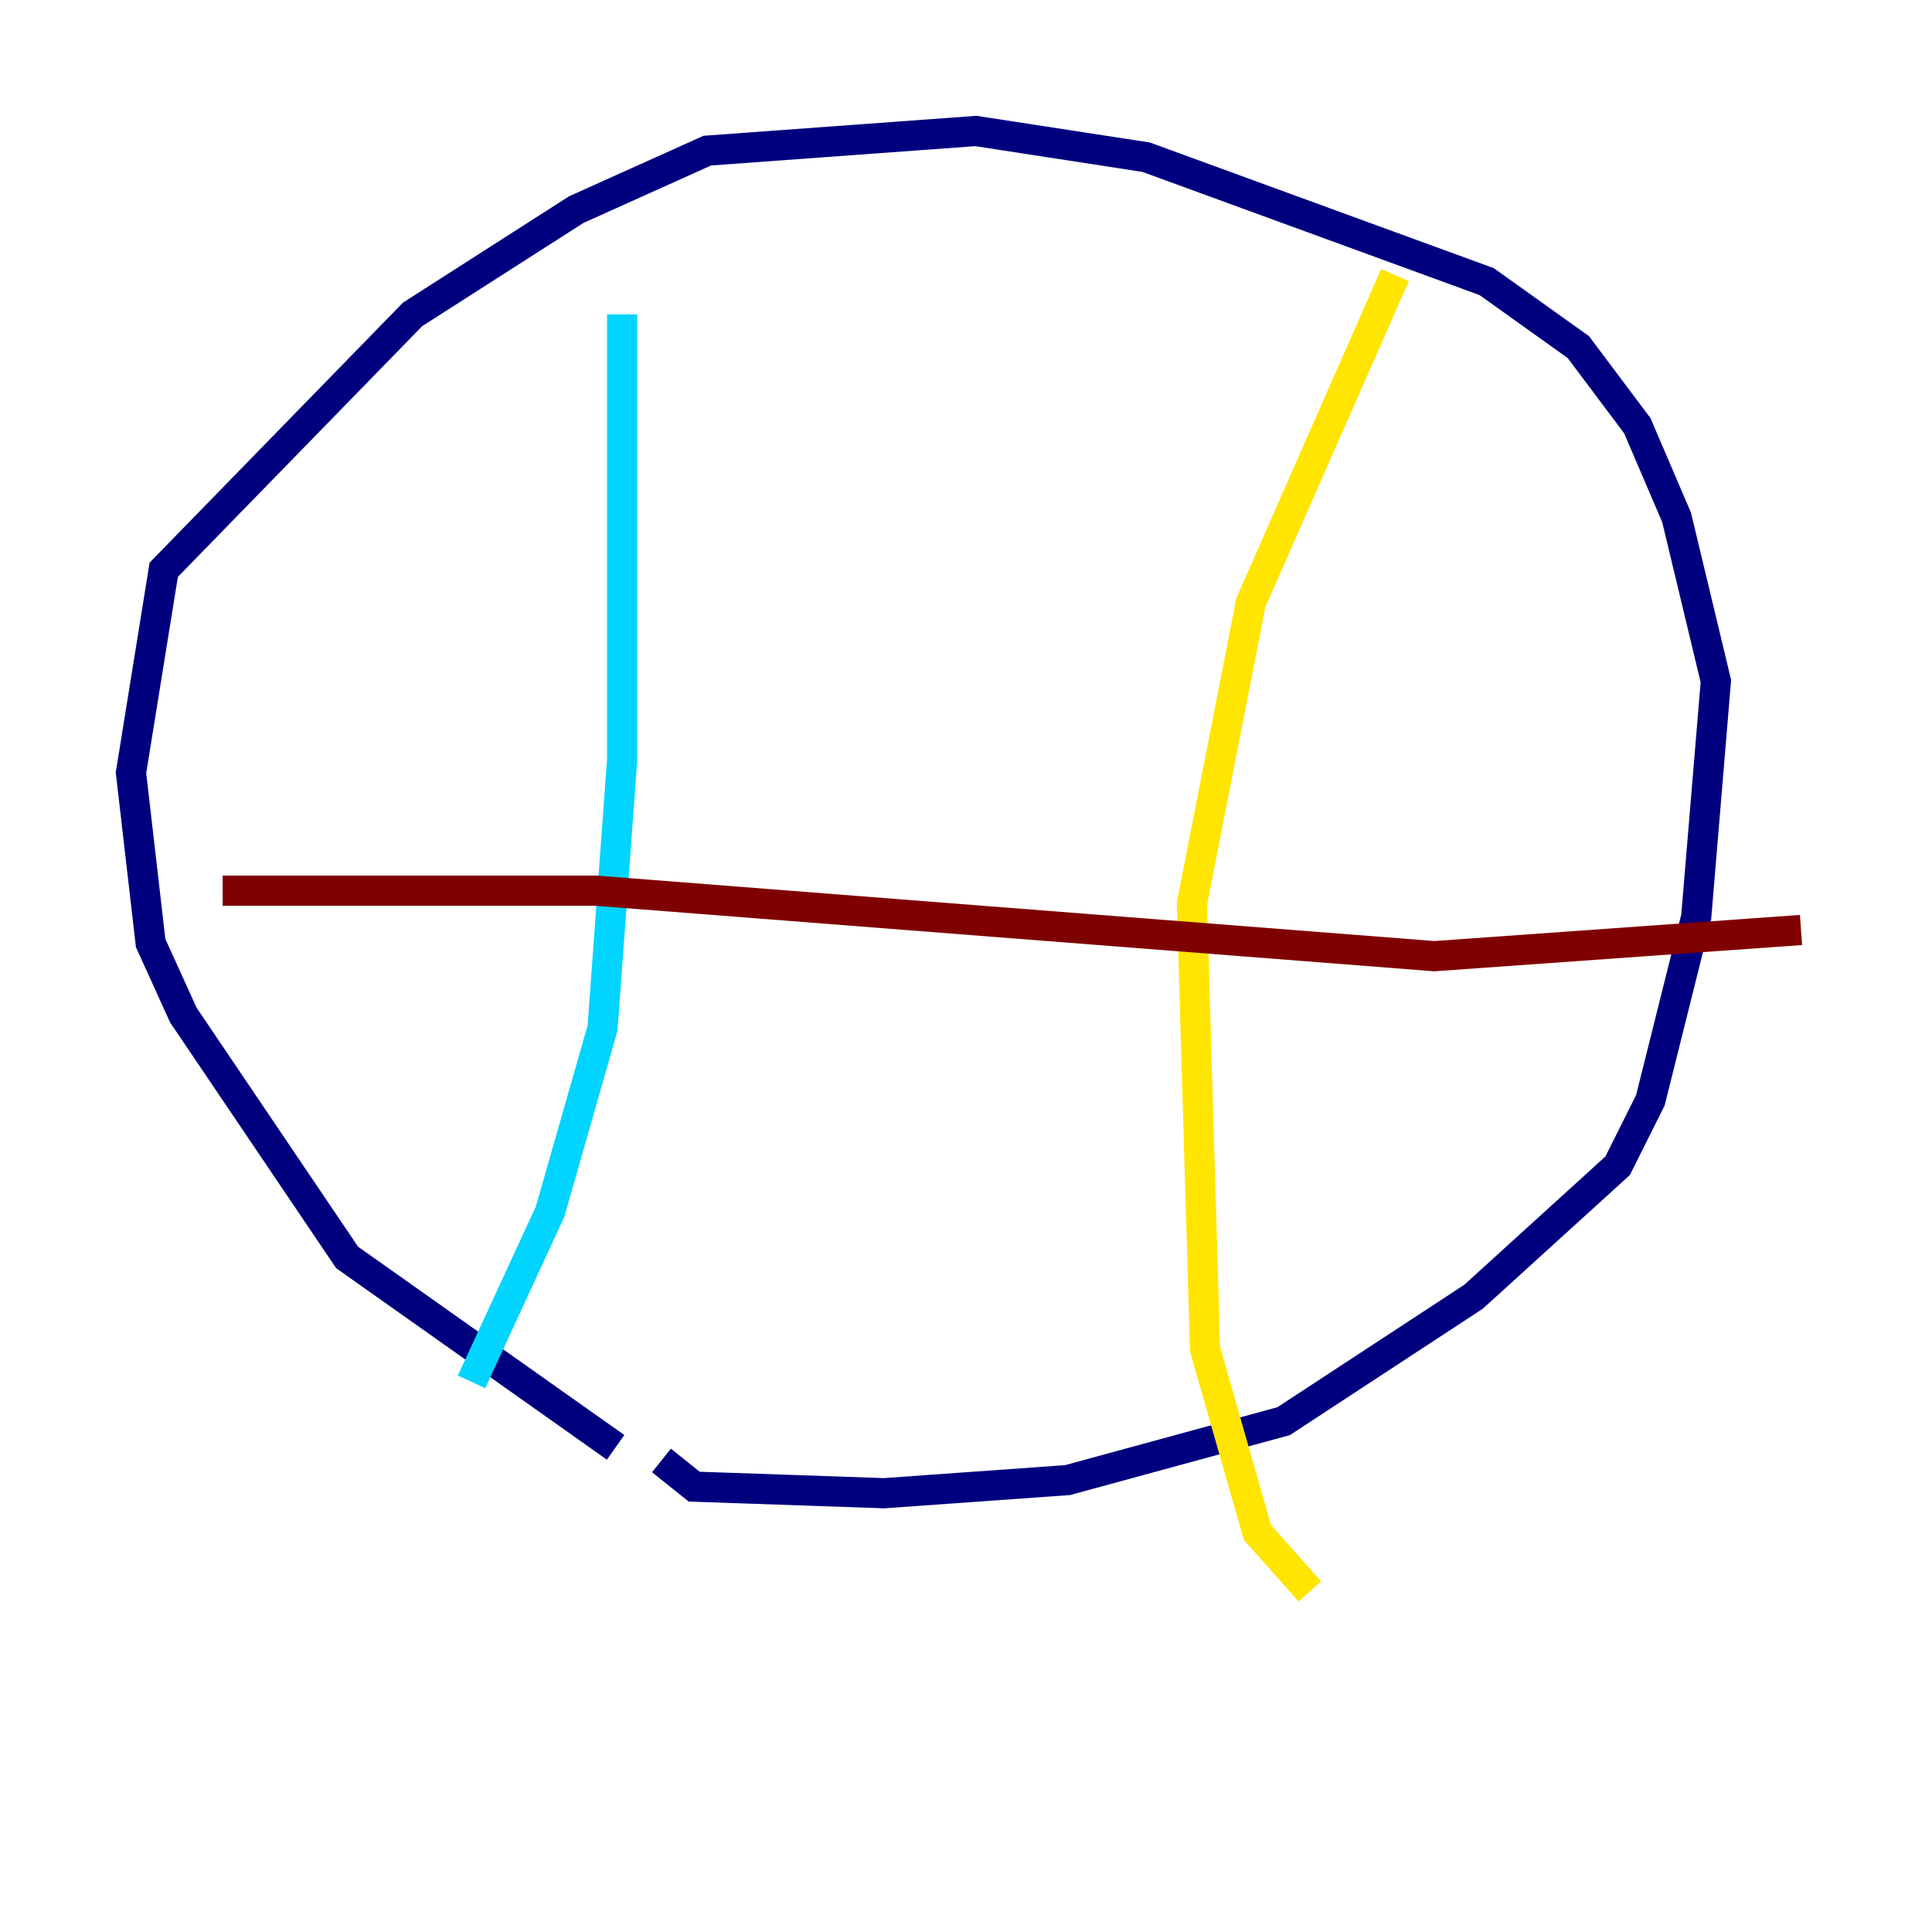 <?xml version="1.0" encoding="utf-8" ?>
<svg baseProfile="tiny" height="128" version="1.2" viewBox="0,0,128,128" width="128" xmlns="http://www.w3.org/2000/svg" xmlns:ev="http://www.w3.org/2001/xml-events" xmlns:xlink="http://www.w3.org/1999/xlink"><defs /><polyline fill="none" points="40.786,95.891 22.997,83.308 12.149,67.254 9.98,62.481 8.678,51.2 10.848,37.749 27.336,20.827 38.183,13.885 46.861,9.98 64.651,8.678 75.932,10.414 98.495,18.658 104.57,22.997 108.475,28.203 111.078,34.278 113.681,45.125 112.38,60.746 109.342,72.895 107.173,77.234 97.627,85.912 85.044,94.156 70.725,98.061 58.576,98.929 45.993,98.495 43.824,96.759" stroke="#00007f" stroke-width="2" /><polyline fill="none" points="41.22,20.827 41.22,50.332 39.919,68.122 36.447,80.271 31.241,91.552" stroke="#00d4ff" stroke-width="2" /><polyline fill="none" points="92.42,18.224 82.875,39.919 78.969,59.878 79.837,89.383 83.308,101.532 86.78,105.437" stroke="#ffe500" stroke-width="2" /><polyline fill="none" points="14.752,59.01 39.485,59.01 95.024,63.349 119.322,61.614" stroke="#7f0000" stroke-width="2" /></svg>